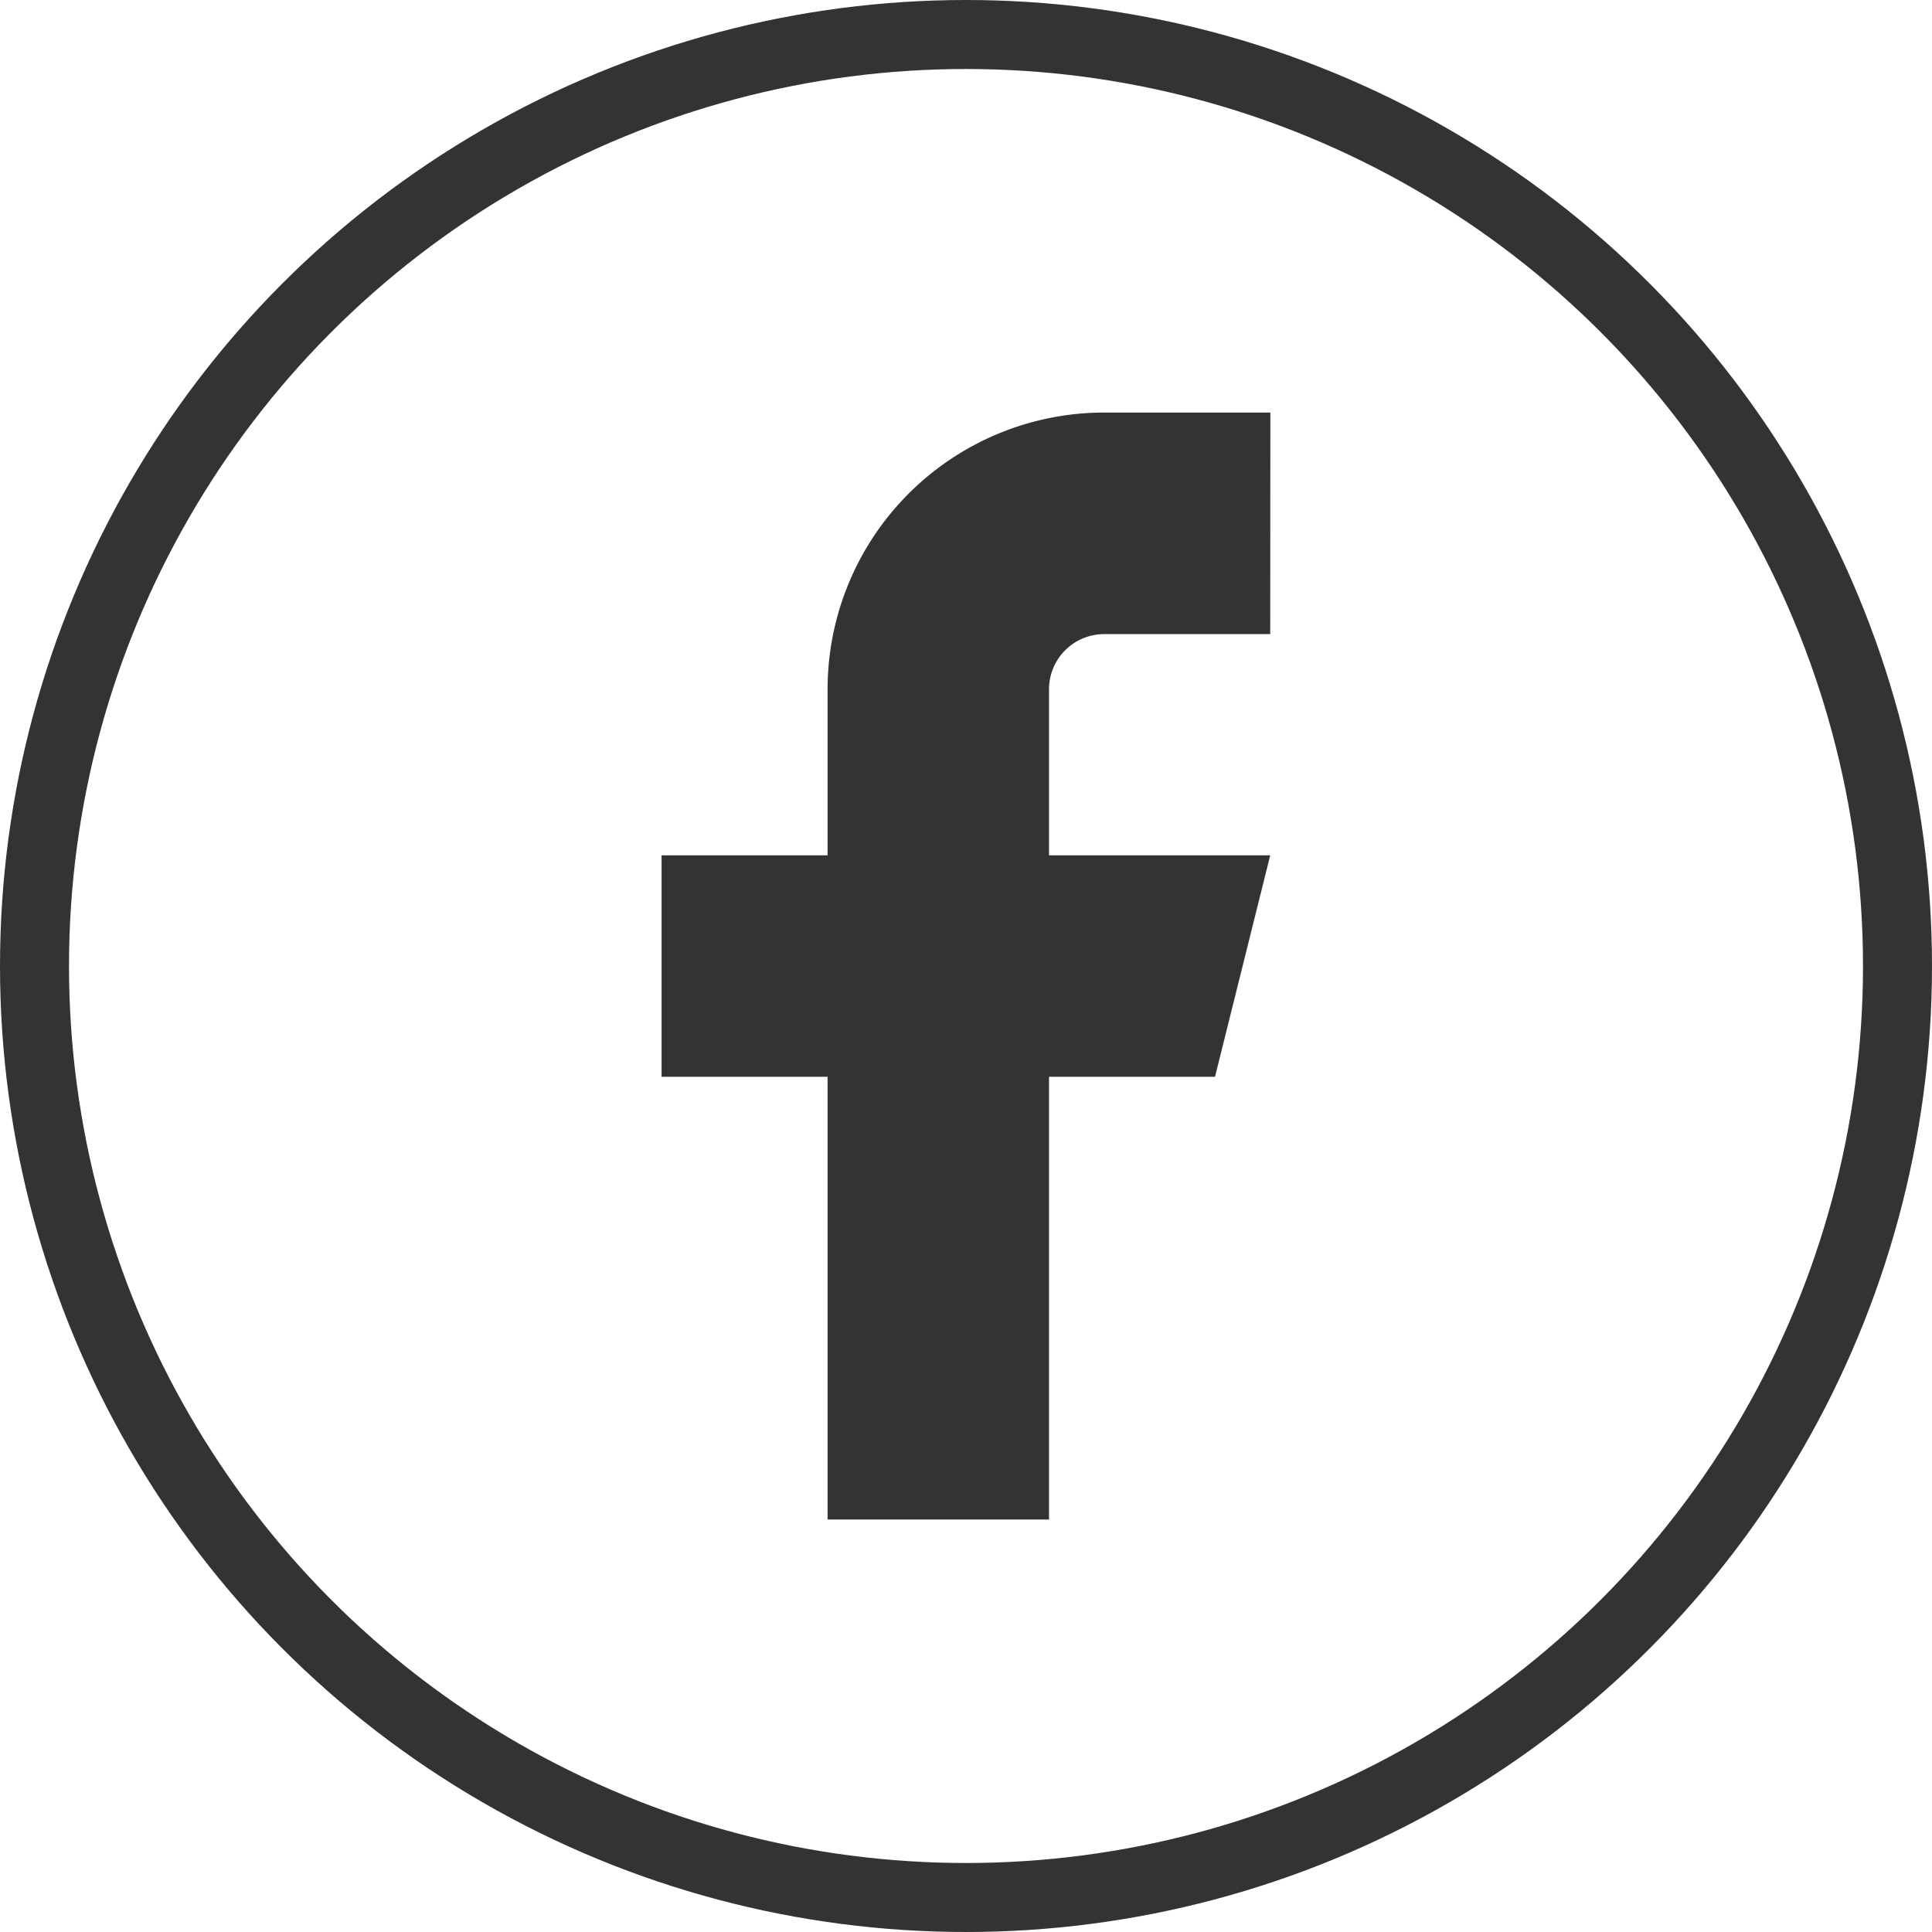 <svg xmlns="http://www.w3.org/2000/svg" width="28" height="28" viewBox="0 0 28 28">
  <g id="グループ_1580" data-name="グループ 1580" transform="translate(-890 -4563)">
    <g id="楕円形_27" data-name="楕円形 27" transform="translate(890 4563)" fill="none" stroke="#333" stroke-width="1">
      <circle cx="14" cy="14" r="14" stroke="none"/>
      <circle cx="14" cy="14" r="13.5" fill="none"/>
    </g>
    <path id="facebook_1_" data-name="facebook (1)" d="M15.823,2H13.417A4.011,4.011,0,0,0,9.406,6.011V8.417H7v3.209H9.406v6.417h3.209V11.626h2.406l.8-3.209H12.615V6.011a.8.8,0,0,1,.8-.8h2.406Z" transform="translate(892.588 4566.979)" fill="#333"/>
  </g>
</svg>
